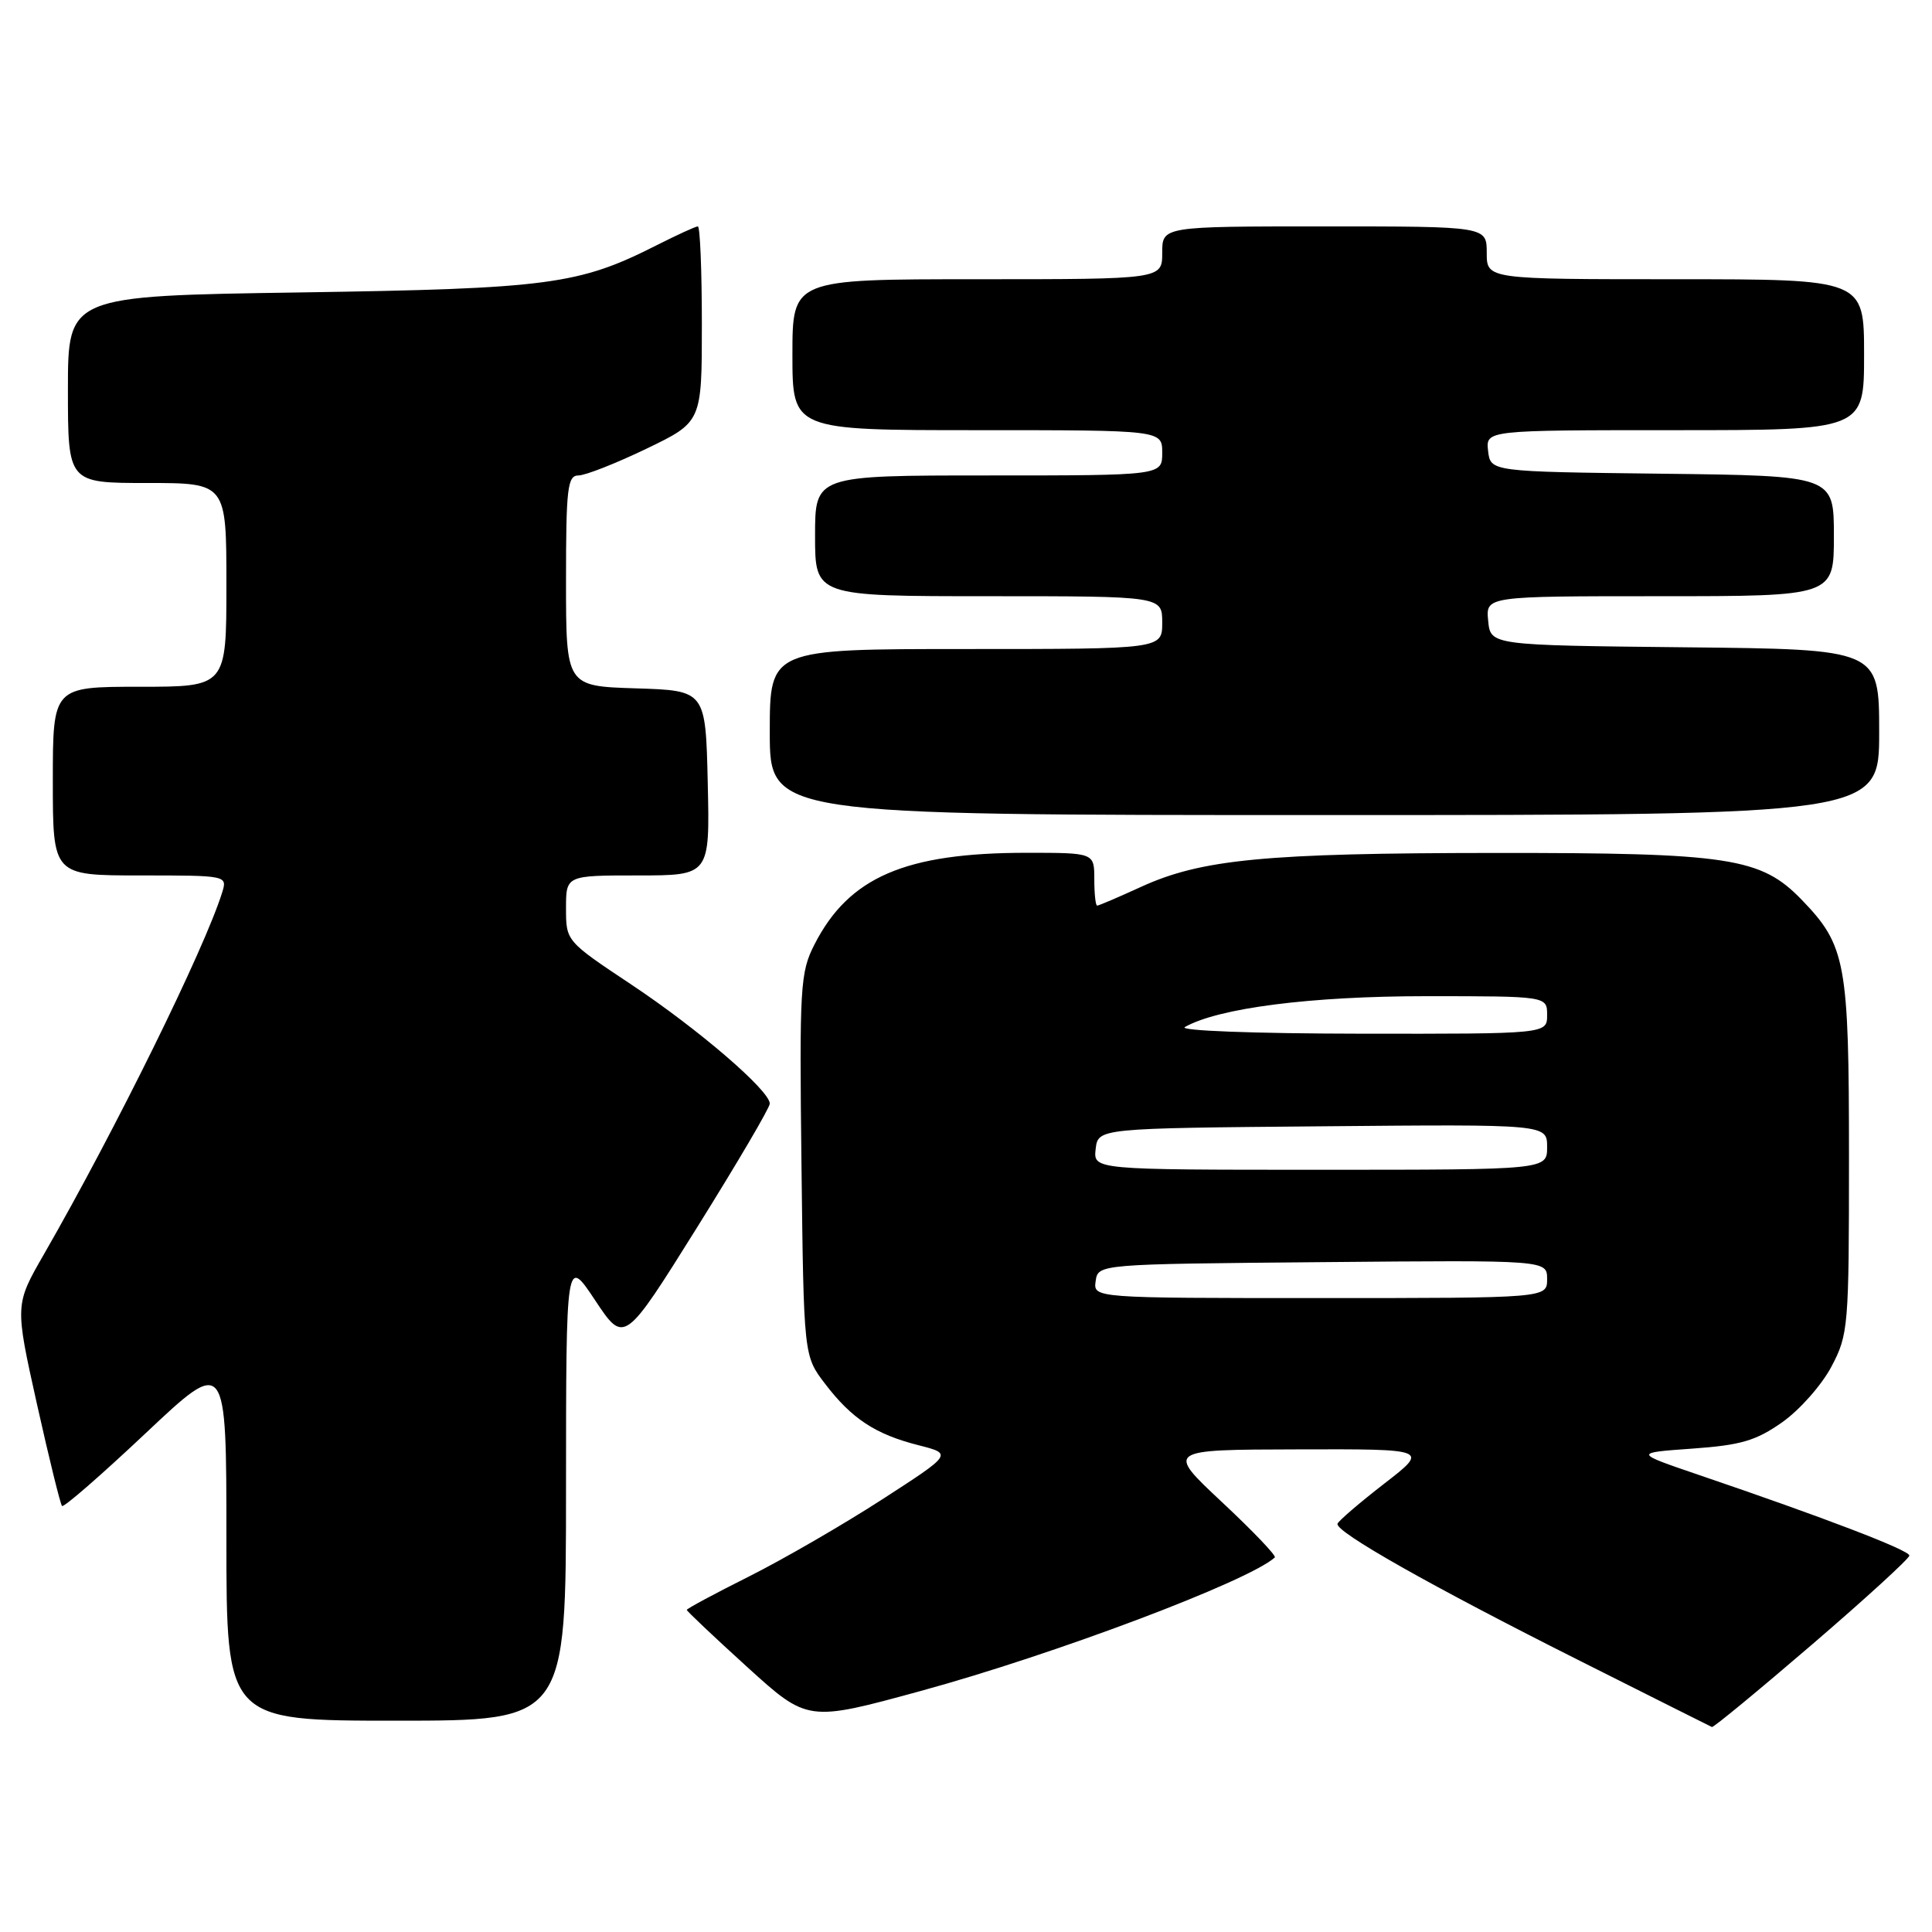 <?xml version="1.0" encoding="UTF-8" standalone="no"?>
<!DOCTYPE svg PUBLIC "-//W3C//DTD SVG 1.1//EN" "http://www.w3.org/Graphics/SVG/1.1/DTD/svg11.dtd" >
<svg xmlns="http://www.w3.org/2000/svg" xmlns:xlink="http://www.w3.org/1999/xlink" version="1.1" viewBox="0 0 256 256">
 <g >
 <path fill="currentColor"
d=" M 240.09 217.92 C 247.19 211.82 253.00 206.51 253.00 206.12 C 253.00 205.41 241.79 201.11 225.00 195.40 C 216.50 192.50 216.50 192.50 224.23 191.95 C 230.67 191.49 232.67 190.91 236.16 188.45 C 238.46 186.83 241.39 183.52 242.67 181.09 C 244.92 176.84 245.00 175.85 245.00 153.31 C 245.00 127.49 244.59 125.29 238.73 119.22 C 233.32 113.63 229.14 113.00 198.07 113.02 C 167.62 113.04 159.19 113.85 151.16 117.53 C 148.19 118.89 145.59 120.00 145.38 120.00 C 145.17 120.00 145.00 118.42 145.00 116.50 C 145.00 113.00 145.00 113.00 136.05 113.00 C 119.93 113.00 112.48 116.22 107.92 125.15 C 106.03 128.86 105.92 130.67 106.20 154.38 C 106.50 179.66 106.50 179.66 109.32 183.35 C 112.86 187.99 115.99 190.05 121.71 191.50 C 126.22 192.65 126.22 192.65 116.86 198.70 C 111.71 202.03 103.79 206.61 99.25 208.89 C 94.71 211.16 91.00 213.16 91.00 213.32 C 91.00 213.48 94.61 216.89 99.01 220.89 C 107.02 228.16 107.02 228.16 122.01 224.06 C 139.73 219.22 165.45 209.52 168.92 206.37 C 169.16 206.16 166.01 202.86 161.92 199.04 C 154.50 192.09 154.50 192.09 171.92 192.05 C 189.35 192.00 189.35 192.00 183.42 196.59 C 180.17 199.11 177.38 201.50 177.23 201.90 C 176.84 202.93 189.62 210.16 209.39 220.09 C 218.80 224.82 226.66 228.76 226.84 228.84 C 227.03 228.93 233.00 224.01 240.09 217.92 Z  M 75.00 197.25 C 75.01 166.50 75.01 166.50 78.86 172.30 C 82.71 178.09 82.71 178.09 92.36 162.65 C 97.66 154.16 102.00 146.78 102.00 146.24 C 102.00 144.51 92.55 136.38 83.67 130.47 C 75.00 124.70 75.00 124.70 75.00 120.35 C 75.00 116.00 75.00 116.00 84.53 116.00 C 94.06 116.00 94.06 116.00 93.78 103.75 C 93.50 91.50 93.50 91.50 84.25 91.21 C 75.00 90.92 75.00 90.92 75.00 76.96 C 75.00 64.67 75.20 63.00 76.65 63.00 C 77.55 63.00 81.60 61.41 85.65 59.46 C 93.00 55.92 93.00 55.92 93.00 42.96 C 93.00 35.83 92.76 30.00 92.47 30.00 C 92.17 30.00 89.71 31.13 86.98 32.51 C 76.69 37.72 72.74 38.25 39.75 38.75 C 9.00 39.21 9.00 39.21 9.00 51.61 C 9.00 64.00 9.00 64.00 19.50 64.00 C 30.00 64.00 30.00 64.00 30.00 77.50 C 30.00 91.00 30.00 91.00 18.50 91.00 C 7.00 91.00 7.00 91.00 7.00 103.50 C 7.00 116.00 7.00 116.00 18.57 116.00 C 30.10 116.00 30.13 116.01 29.44 118.25 C 27.11 125.73 15.30 149.71 5.82 166.20 C 1.97 172.89 1.97 172.89 4.89 186.02 C 6.50 193.24 8.00 199.33 8.22 199.55 C 8.45 199.78 13.44 195.43 19.31 189.90 C 30.00 179.83 30.00 179.83 30.00 203.92 C 30.00 228.00 30.00 228.00 52.50 228.00 C 75.00 228.00 75.00 228.00 75.00 197.25 Z  M 249.00 97.02 C 249.00 86.03 249.00 86.03 223.25 85.77 C 197.50 85.50 197.50 85.50 197.19 82.25 C 196.87 79.00 196.87 79.00 219.94 79.00 C 243.00 79.00 243.00 79.00 243.00 71.02 C 243.00 63.04 243.00 63.04 220.25 62.77 C 197.50 62.50 197.50 62.50 197.18 59.75 C 196.87 57.00 196.87 57.00 221.93 57.00 C 247.00 57.00 247.00 57.00 247.00 47.00 C 247.00 37.00 247.00 37.00 222.00 37.00 C 197.00 37.00 197.00 37.00 197.00 33.50 C 197.00 30.00 197.00 30.00 175.50 30.00 C 154.00 30.00 154.00 30.00 154.00 33.50 C 154.00 37.00 154.00 37.00 129.50 37.00 C 105.00 37.00 105.00 37.00 105.00 47.00 C 105.00 57.00 105.00 57.00 129.50 57.00 C 154.00 57.00 154.00 57.00 154.00 60.00 C 154.00 63.00 154.00 63.00 131.00 63.00 C 108.00 63.00 108.00 63.00 108.00 71.00 C 108.00 79.00 108.00 79.00 131.00 79.00 C 154.00 79.00 154.00 79.00 154.00 82.50 C 154.00 86.00 154.00 86.00 128.00 86.00 C 102.00 86.00 102.00 86.00 102.00 97.00 C 102.00 108.00 102.00 108.00 175.50 108.00 C 249.00 108.00 249.00 108.00 249.00 97.02 Z  M 145.18 169.75 C 145.50 167.50 145.50 167.50 175.25 167.24 C 205.00 166.97 205.00 166.97 205.00 169.49 C 205.00 172.00 205.00 172.00 174.93 172.00 C 144.86 172.00 144.86 172.00 145.18 169.75 Z  M 145.18 152.25 C 145.50 149.50 145.50 149.50 175.25 149.24 C 205.00 148.97 205.00 148.97 205.00 151.99 C 205.00 155.00 205.00 155.00 174.93 155.00 C 144.87 155.00 144.87 155.00 145.18 152.25 Z  M 157.00 136.09 C 161.43 133.57 173.67 132.00 188.95 132.00 C 205.00 132.00 205.00 132.00 205.00 134.50 C 205.00 137.00 205.00 137.00 180.25 136.97 C 166.06 136.95 156.14 136.57 157.00 136.09 Z "/>
</g>
</svg>